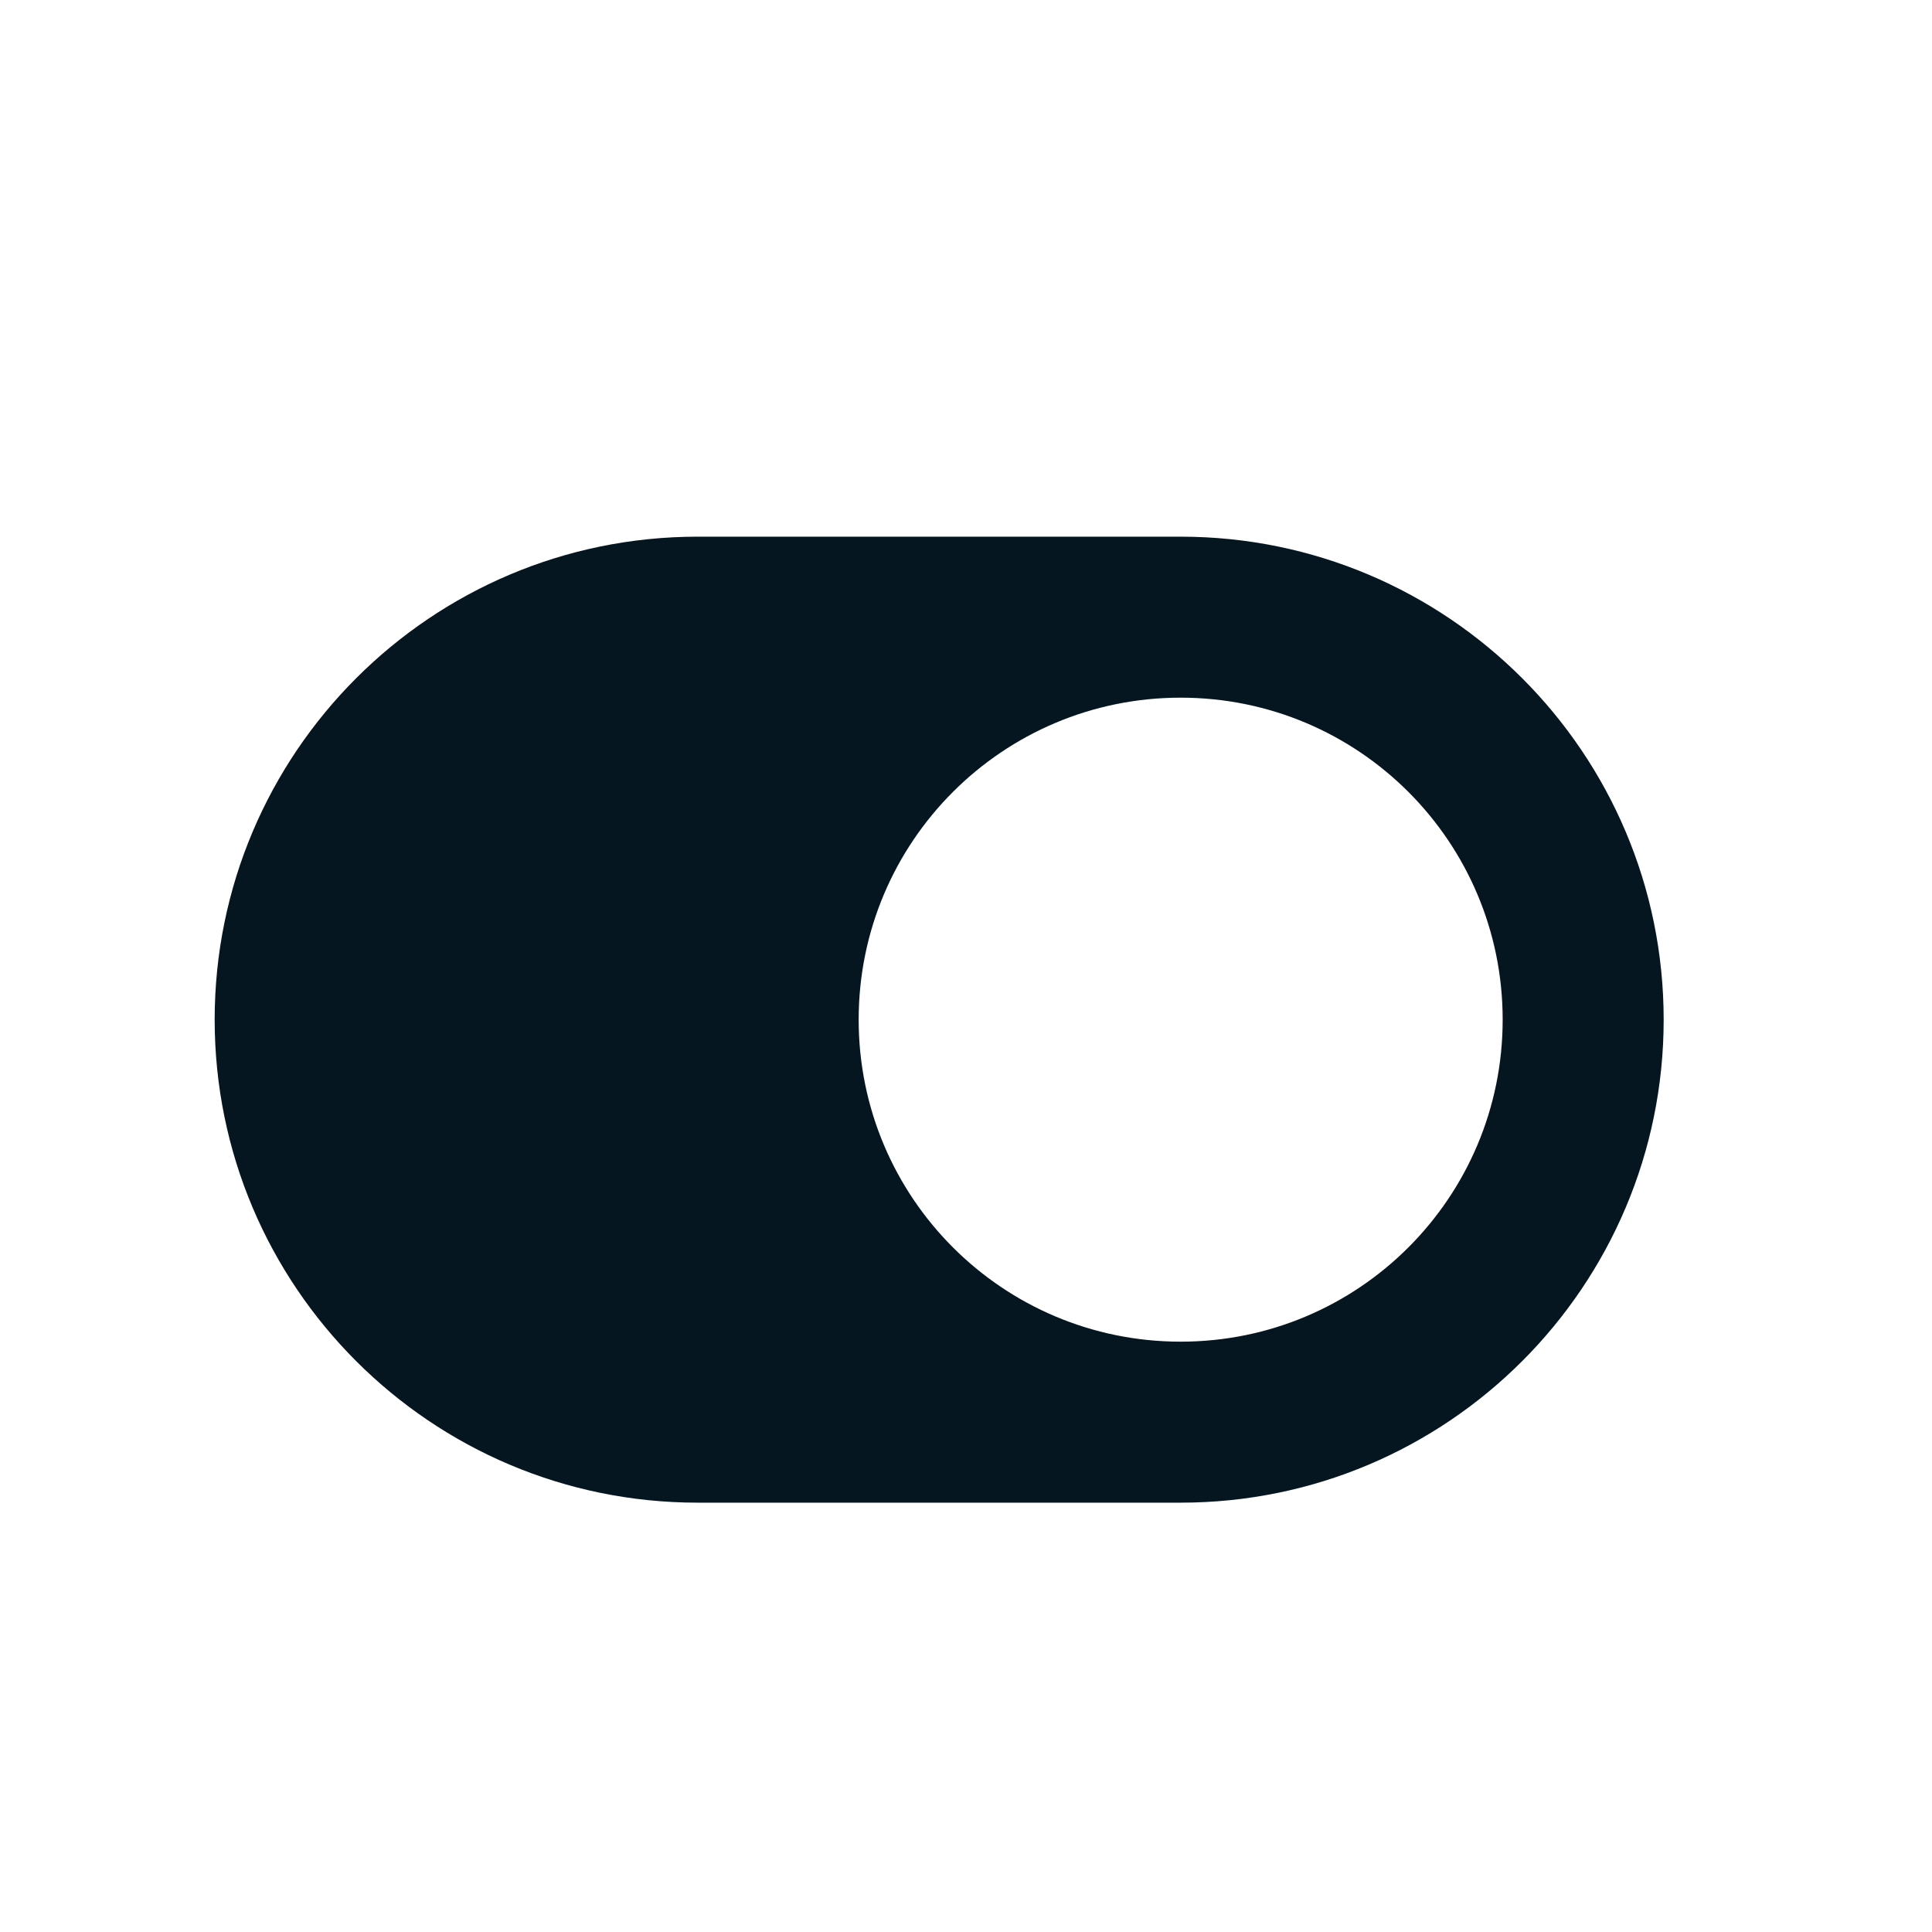 <?xml version="1.0" encoding="UTF-8"?>
<svg width="18px" height="18px" viewBox="0 0 18 18" version="1.1" xmlns="http://www.w3.org/2000/svg" xmlns:xlink="http://www.w3.org/1999/xlink">
    <!-- Generator: Sketch 63.1 (92452) - https://sketch.com -->
    <title>Icon / Boolean 00</title>
    <g id="Icon-/-Boolean-00" stroke="none" stroke-width="1" fill="none" fill-rule="evenodd">
        <path d="M11,5 L6.5,5 C4.016,5 2,7.016 2,9.5 C2,11.984 4.016,14 6.5,14 L11,14 C13.484,14 15.5,11.984 15.5,9.5 C15.5,7.016 13.484,5 11,5 Z M11,12.5 C9.341,12.5 8,11.157 8,9.5 C8,7.841 9.343,6.5 11,6.5 C12.659,6.5 14,7.843 14,9.5 C14,11.159 12.657,12.5 11,12.5 Z" id="Shape" fill="#061621" fill-rule="nonzero"></path>
    </g>
</svg>
